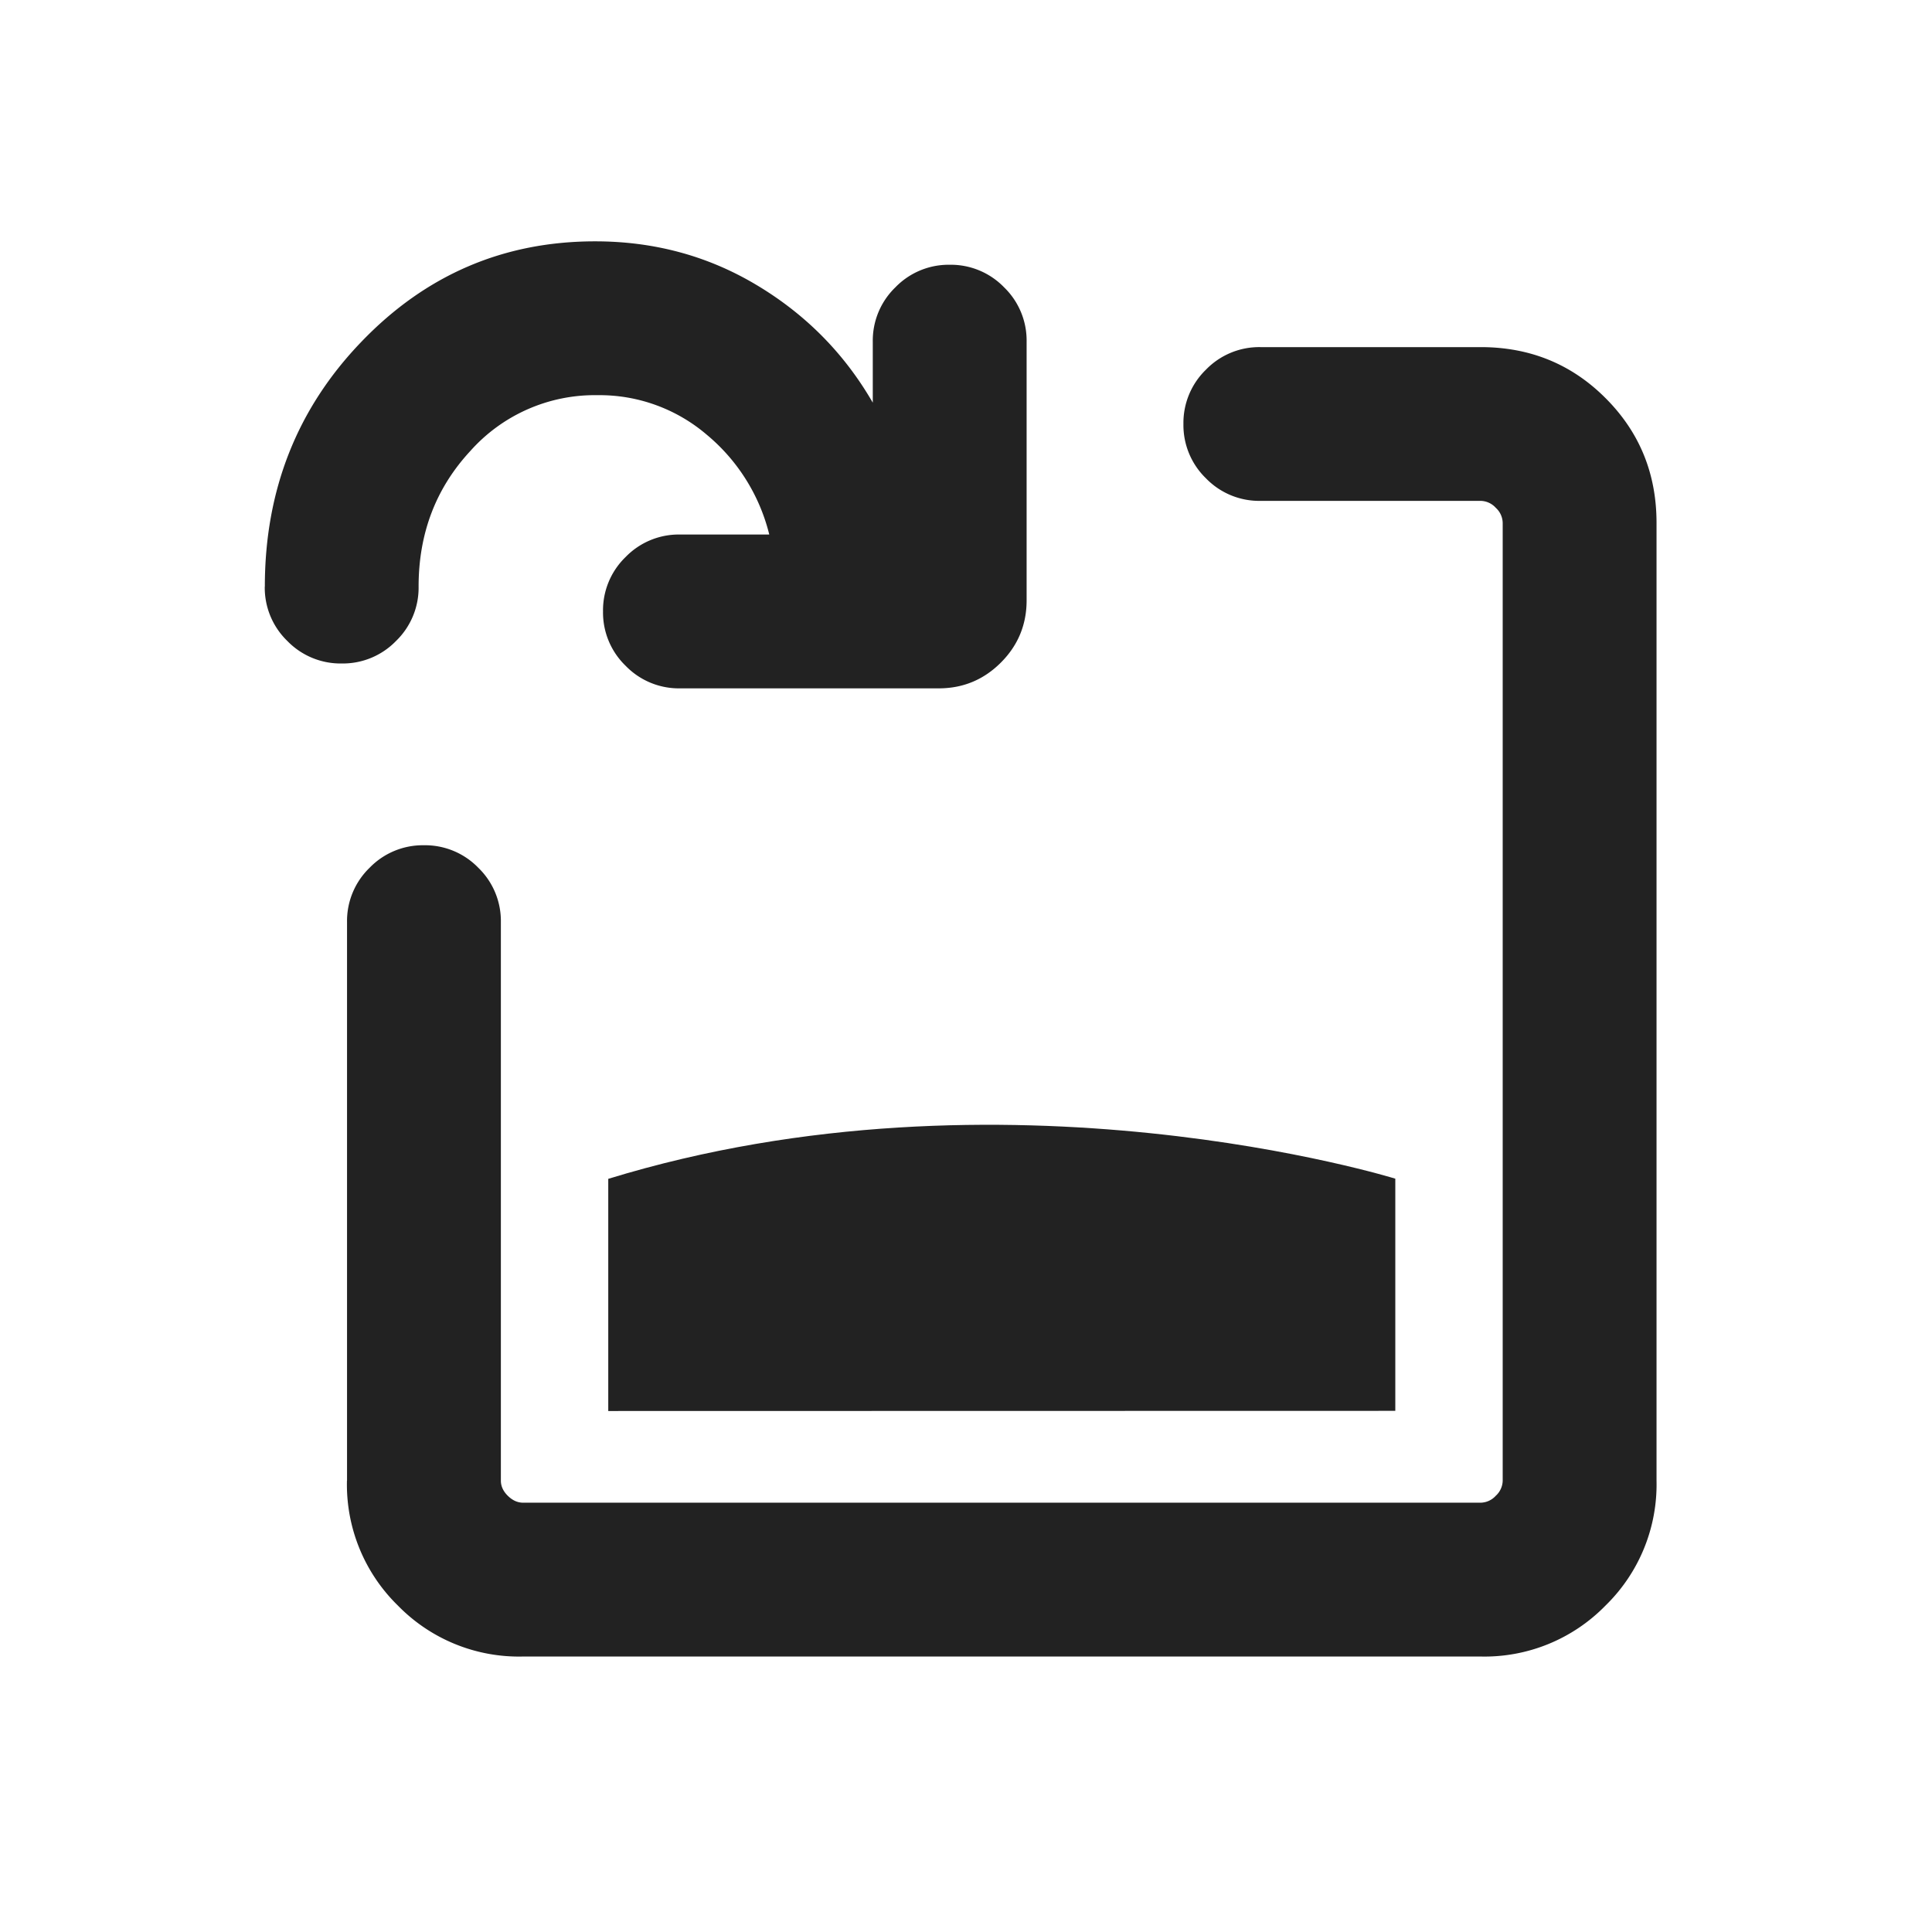 <svg xmlns="http://www.w3.org/2000/svg" width="24" height="24" fill="none"><path fill="#222" d="M4.311 18.393v-6.938a.92.92 0 0 1 .28-.675.92.92 0 0 1 .676-.28.92.92 0 0 1 .675.28.92.92 0 0 1 .28.675v6.938q0 .103.086.188t.188.086h11.897a.26.26 0 0 0 .188-.086.26.26 0 0 0 .086-.188V6.496a.26.26 0 0 0-.086-.188.26.26 0 0 0-.188-.086h-2.737a.92.92 0 0 1-.675-.28.92.92 0 0 1-.28-.675.92.92 0 0 1 .28-.675.92.92 0 0 1 .675-.28h2.737q.919 0 1.551.633.634.633.634 1.55v11.898a2.1 2.1 0 0 1-.634 1.552 2.1 2.1 0 0 1-1.55.633H6.495a2.1 2.1 0 0 1-1.552-.633 2.1 2.1 0 0 1-.633-1.552M3.29 7.287q0-1.796 1.2-3.042 1.198-1.247 2.903-1.247 1.103 0 2.013.547.91.546 1.436 1.457v-.757a.92.92 0 0 1 .28-.675.92.92 0 0 1 .676-.281.92.92 0 0 1 .675.28.92.92 0 0 1 .28.676v3.213q0 .453-.32.773t-.772.32H8.446a.92.92 0 0 1-.675-.281.92.92 0 0 1-.28-.675.92.92 0 0 1 .28-.675.92.92 0 0 1 .675-.28h1.11a2.34 2.34 0 0 0-.779-1.242 2.05 2.05 0 0 0-1.354-.489 2.07 2.07 0 0 0-1.581.694Q5.2 6.296 5.2 7.287a.92.92 0 0 1-.28.675.92.92 0 0 1-.676.28.92.92 0 0 1-.675-.28.92.92 0 0 1-.28-.675"/><path fill="#222" d="M7.556 14.644c4.917-1.51 9.777-.002 9.777-.002v2.884l-9.777.002z"/></svg>